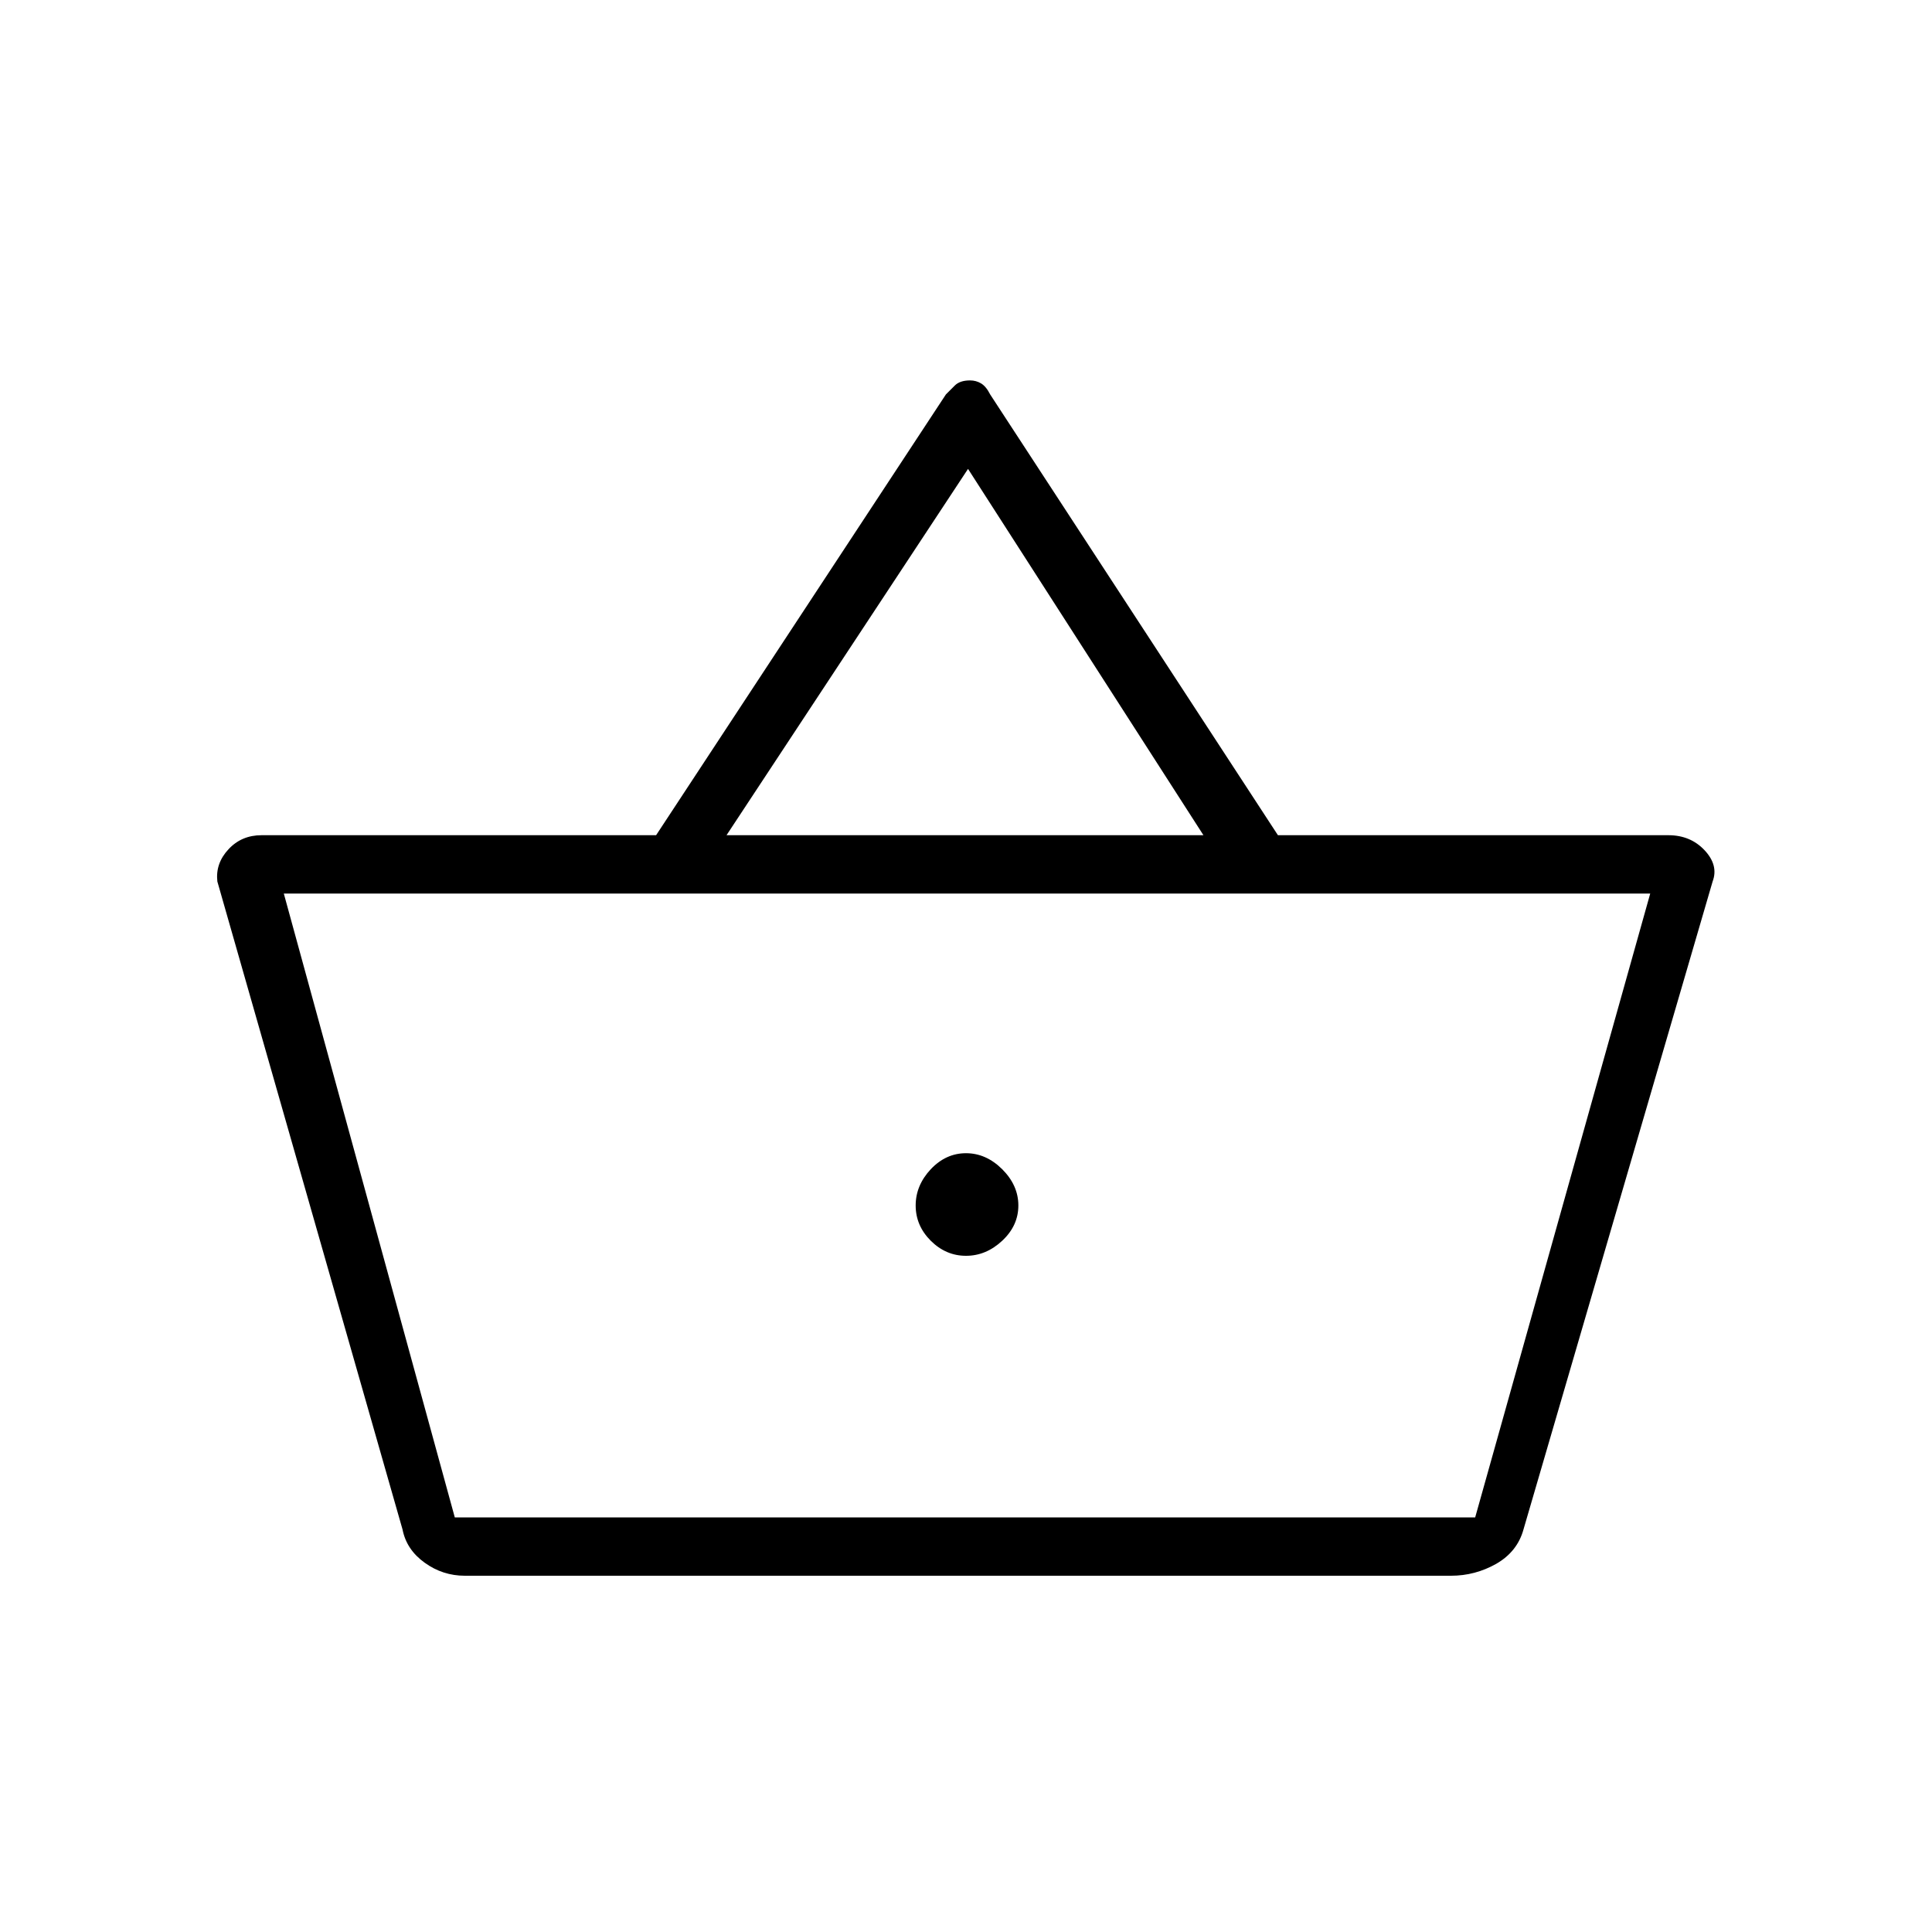<svg xmlns="http://www.w3.org/2000/svg" height="20" width="20"><path d="M4.812 16.312Q4.583 16.312 4.396 16.177Q4.208 16.042 4.167 15.833L2.25 9.125Q2.229 8.938 2.365 8.792Q2.5 8.646 2.708 8.646H6.792L9.792 4.083Q9.833 4.042 9.885 3.99Q9.938 3.938 10.042 3.938Q10.104 3.938 10.156 3.969Q10.208 4 10.25 4.083L13.229 8.646H17.271Q17.5 8.646 17.646 8.802Q17.792 8.958 17.729 9.125L15.771 15.833Q15.708 16.062 15.49 16.188Q15.271 16.312 15.021 16.312ZM7.521 8.646H12.458L10.021 4.854ZM4.708 15.708H15.271H4.708ZM10 13Q10.208 13 10.375 12.844Q10.542 12.688 10.542 12.479Q10.542 12.271 10.375 12.104Q10.208 11.938 10 11.938Q9.792 11.938 9.635 12.104Q9.479 12.271 9.479 12.479Q9.479 12.688 9.635 12.844Q9.792 13 10 13ZM4.708 15.708H15.271L17.083 9.25H2.938Z"/></svg>